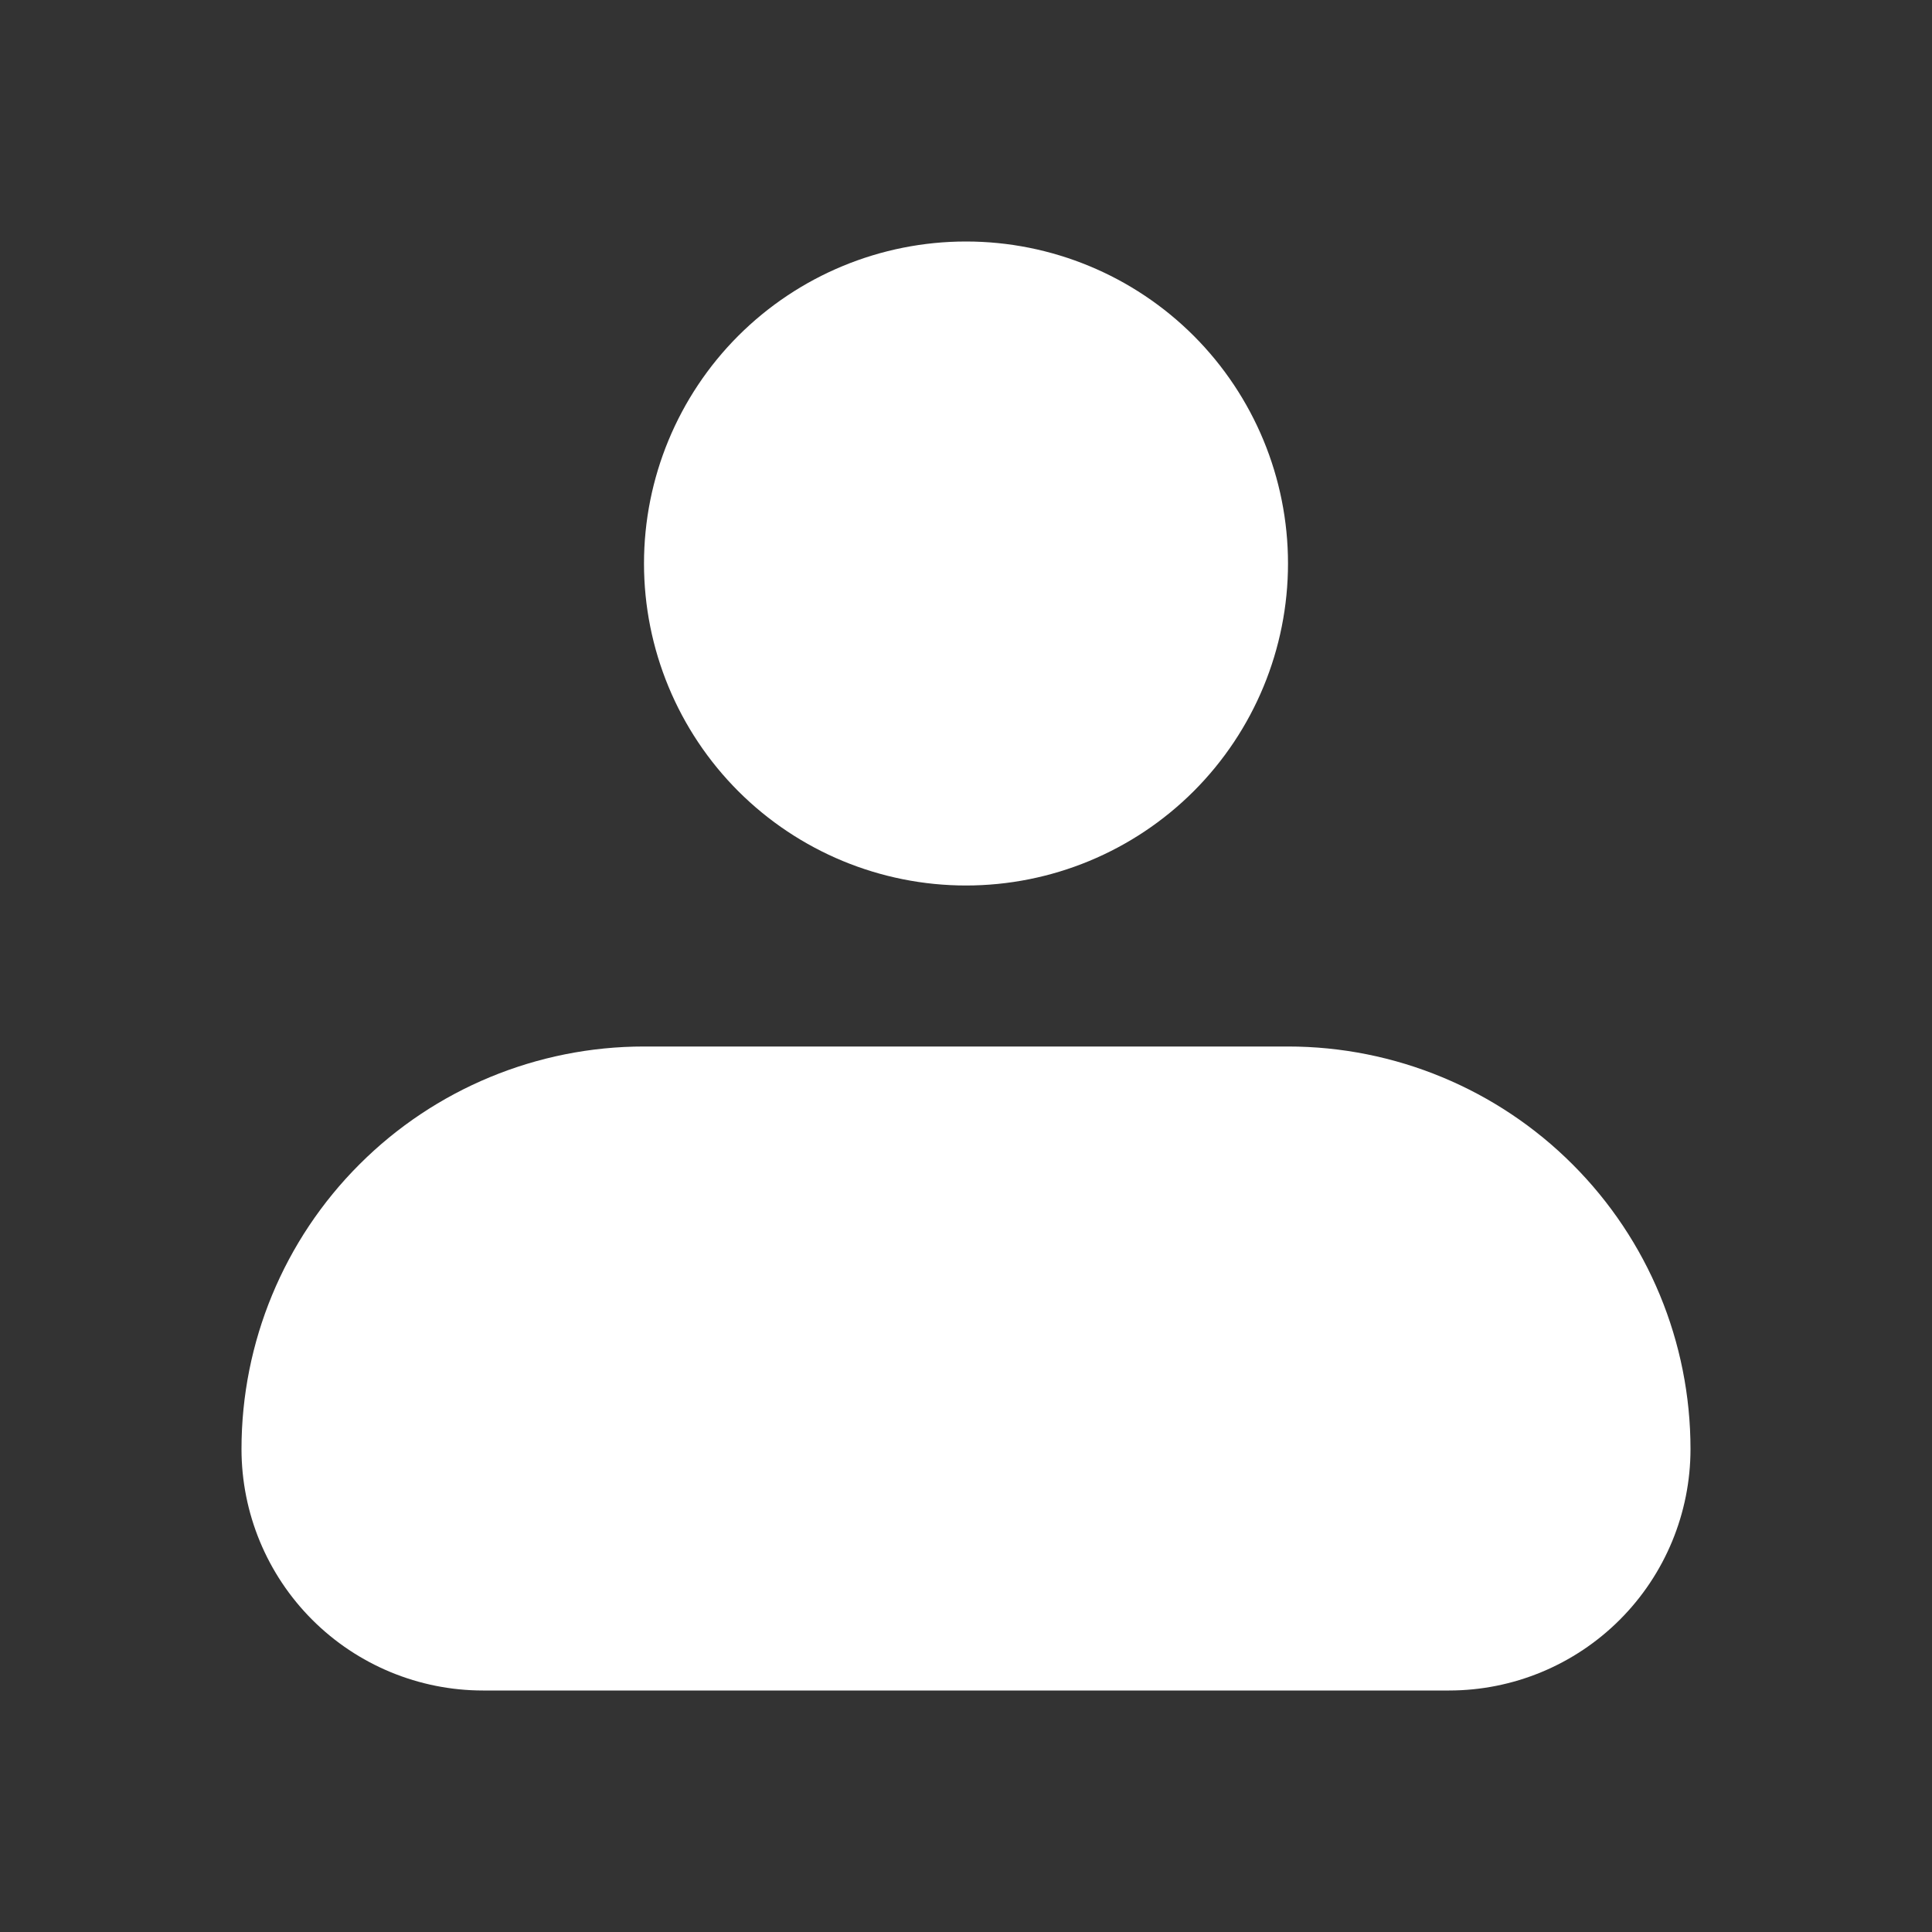<svg width="36" height="36" viewBox="0 0 36 36" fill="none" xmlns="http://www.w3.org/2000/svg">
<rect x="0" y="0" width="36" height="36" fill="#333333" stroke="none"/>
<path fill-rule="evenodd" clip-rule="evenodd" d="M12 10.5C12 8.909 12.632 7.383 13.757 6.257C14.883 5.132 16.409 4.5 18 4.5C19.591 4.5 21.117 5.132 22.243 6.257C23.368 7.383 24 8.909 24 10.5C24 12.091 23.368 13.617 22.243 14.743C21.117 15.868 19.591 16.5 18 16.5C16.409 16.5 14.883 15.868 13.757 14.743C12.632 13.617 12 12.091 12 10.5ZM12 19.5C10.011 19.5 8.103 20.29 6.697 21.697C5.29 23.103 4.5 25.011 4.5 27C4.5 28.194 4.974 29.338 5.818 30.182C6.662 31.026 7.807 31.5 9 31.5H27C28.194 31.5 29.338 31.026 30.182 30.182C31.026 29.338 31.5 28.194 31.5 27C31.5 25.011 30.71 23.103 29.303 21.697C27.897 20.29 25.989 19.5 24 19.5H12Z" fill="white"/>
</svg>
